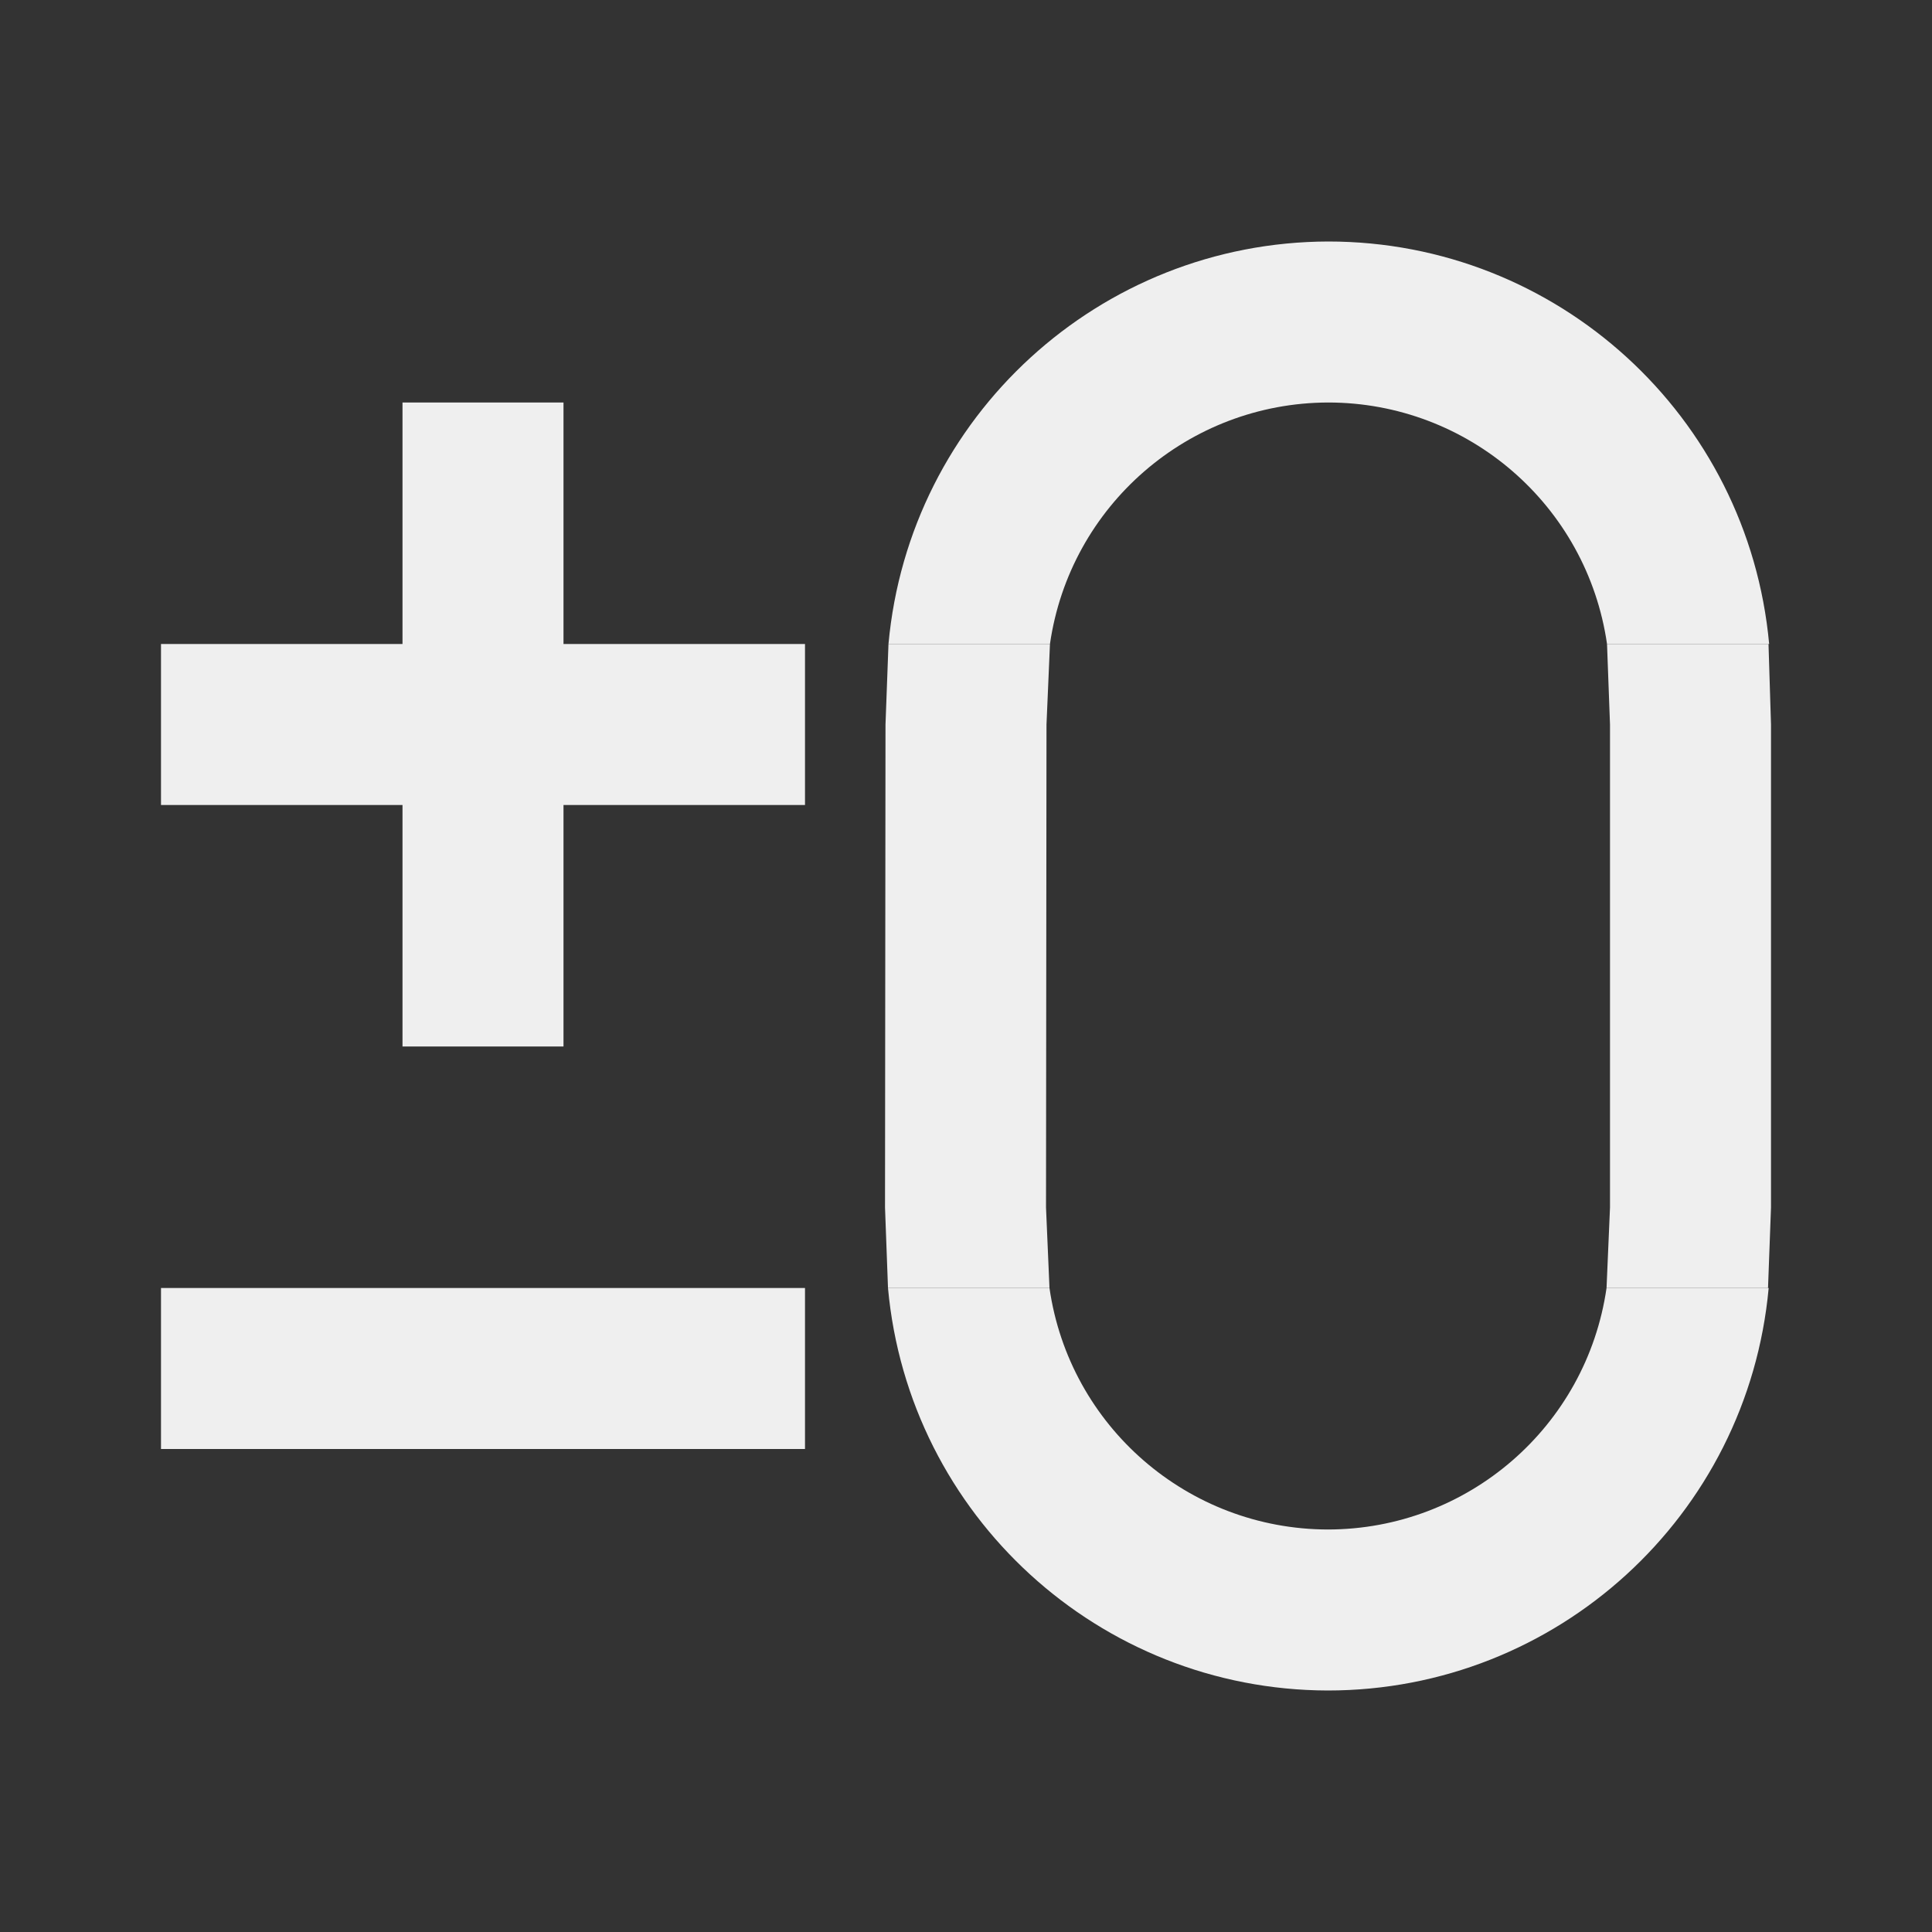 <svg height="24" viewBox="0 0 24 24" width="24" xmlns="http://www.w3.org/2000/svg"><rect x="0" y="0" width="24" height="24" fill="#333333" stroke="none"/><g fill="#efefef"><path d="m16.5 3c-2.838.007-5.205 2.173-5.463 5h-.037 2.043c.248-1.719 1.72-2.996 3.457-3 1.739.001 3.214 1.278 3.463 3h2.014c-.259-2.832-2.633-5-5.477-5z"/><path d="m16.494 21c-2.838-.007-5.205-2.173-5.463-5h-.037 2.043c.248 1.719 1.72 2.996 3.457 3 1.739-.001 3.214-1.278 3.463-3h2.014c-.259 2.832-2.633 5-5.477 5z"/><path d="m11 9 .037-1h2.006l-.043 1-.006 6 .043 1h-2.006l-.037-1z" stroke-width=".953"/><path d="m22 9-.031-1h-2.006l.037 1v6l-.043 1h2.006l.037-1z" stroke-width=".953"/><path d="m5 5v3h-3v2h3v3h2v-3h3v-2h-3v-3zm-3 11v2h8v-2z"/></g></svg>